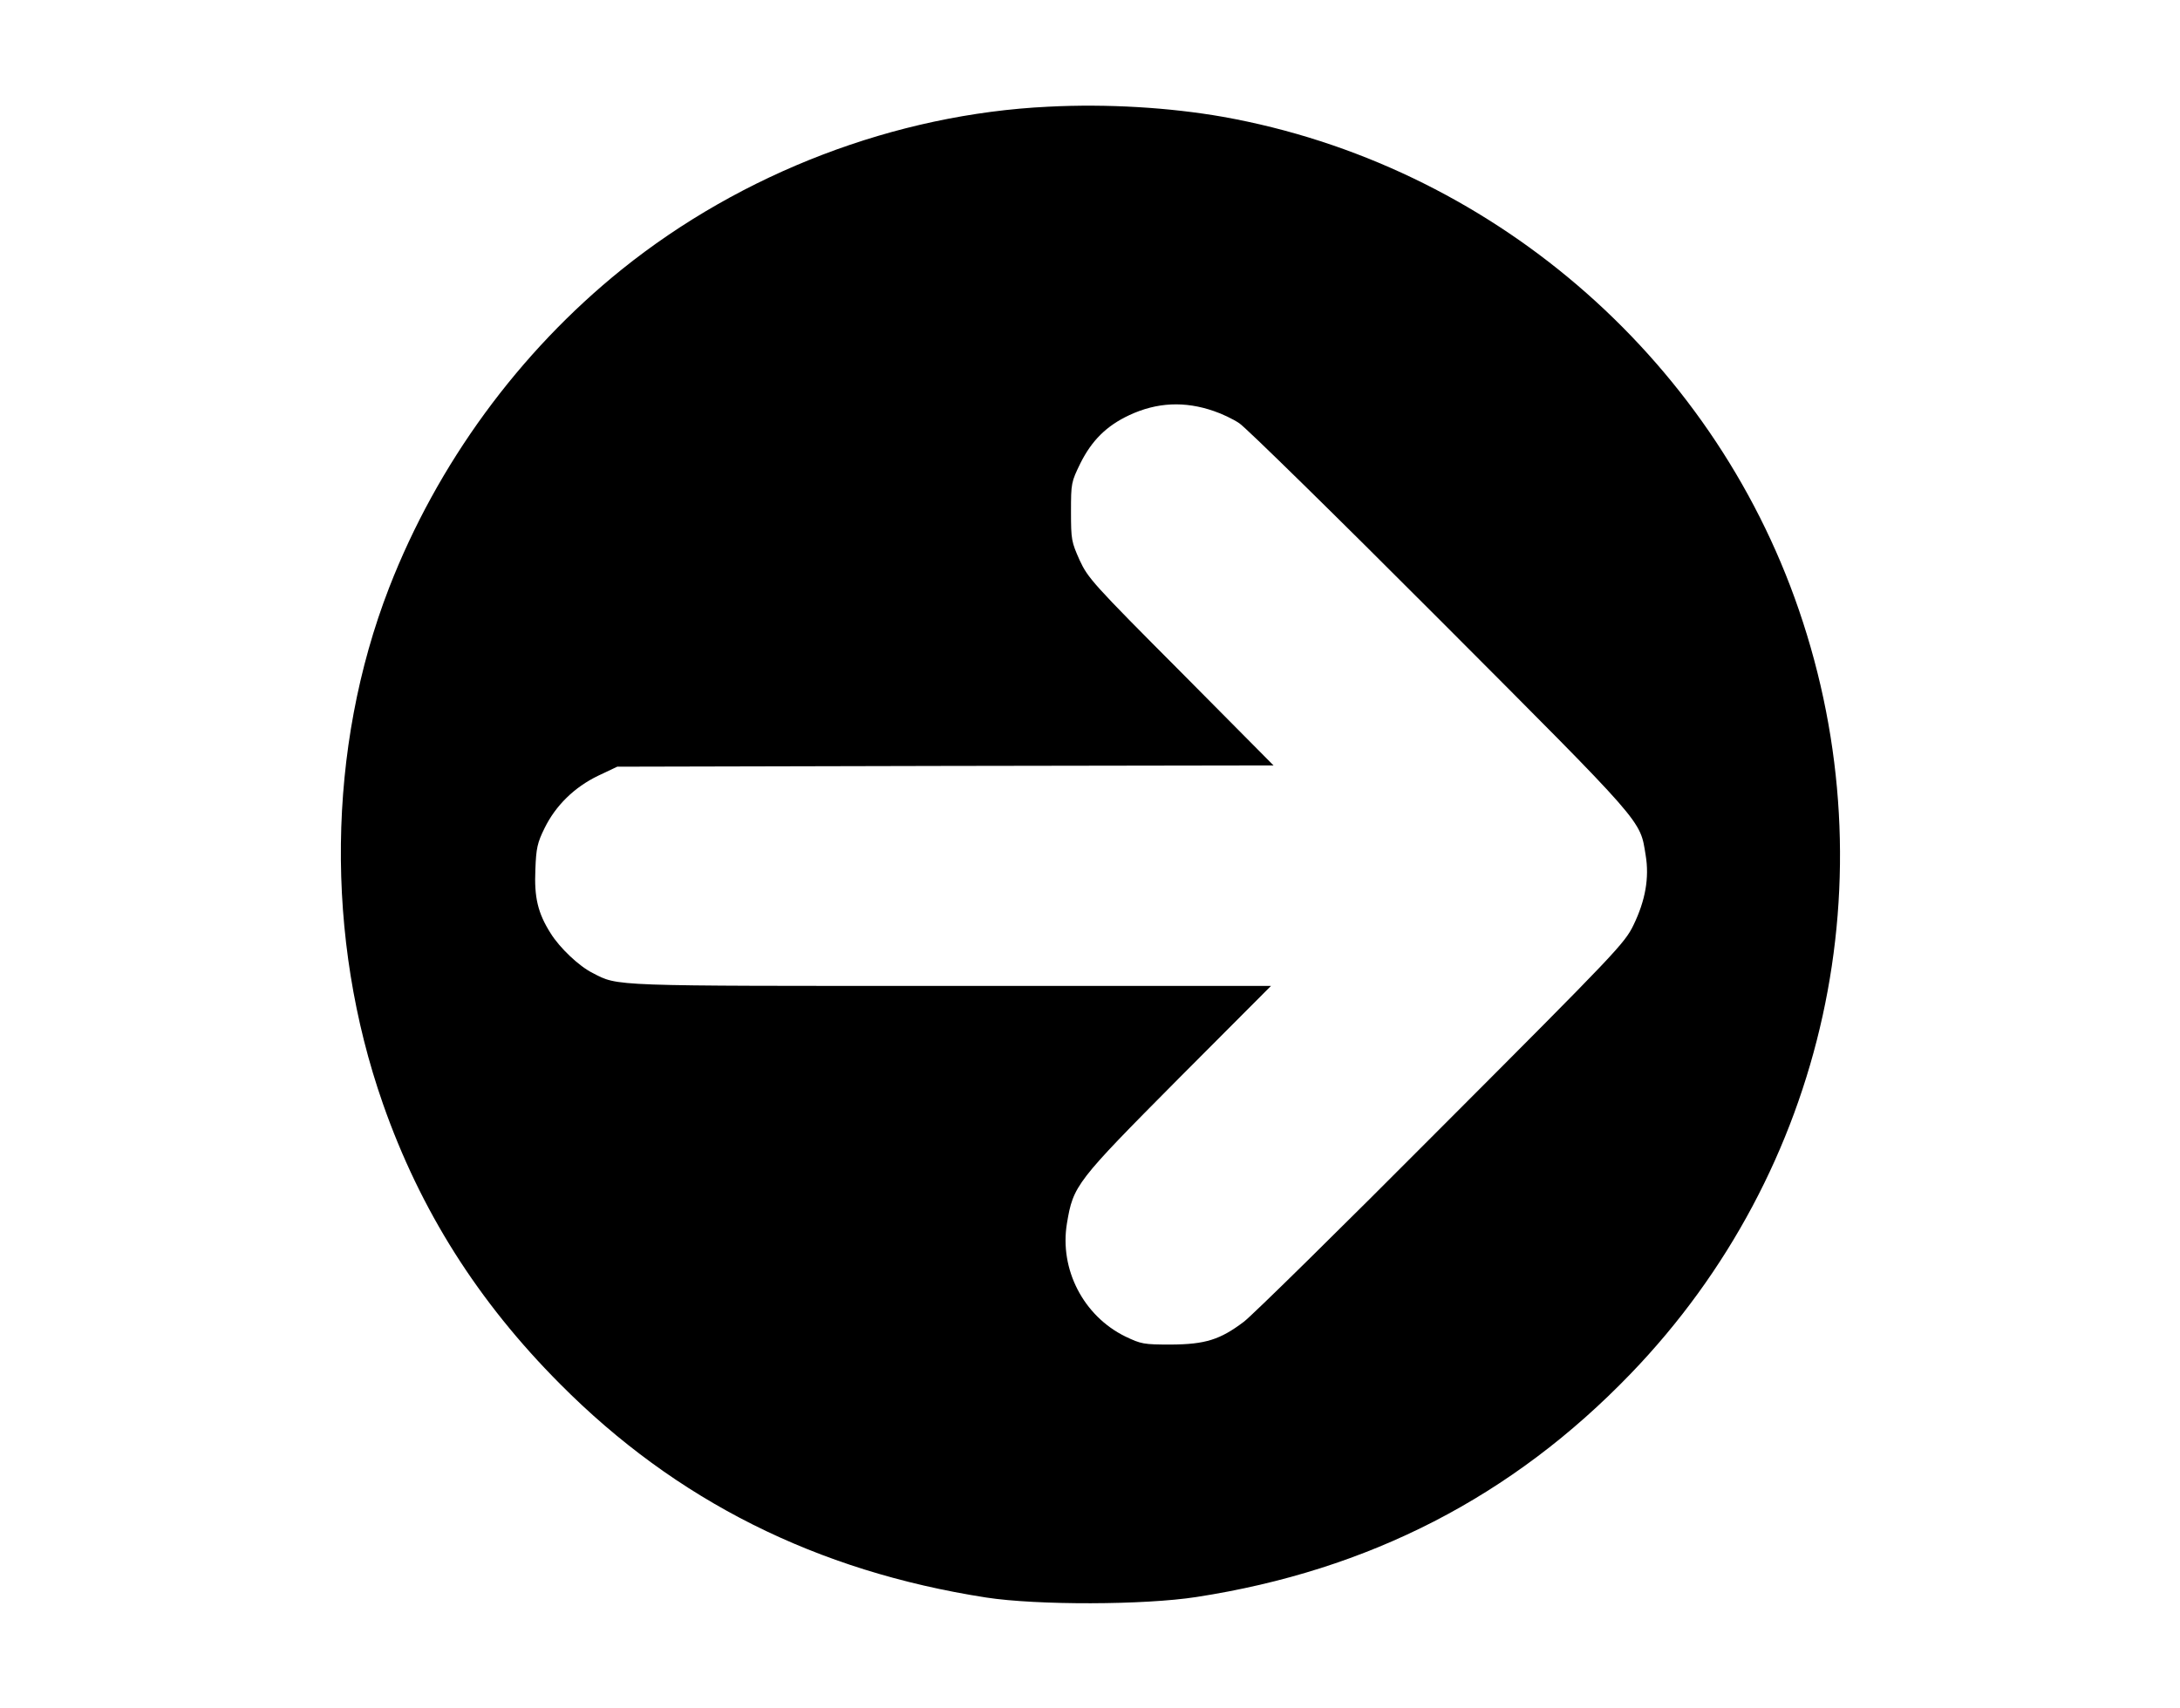 <?xml version="1.0" standalone="no"?>
<!DOCTYPE svg PUBLIC "-//W3C//DTD SVG 20010904//EN"
 "http://www.w3.org/TR/2001/REC-SVG-20010904/DTD/svg10.dtd">
<svg version="1.0" xmlns="http://www.w3.org/2000/svg"
 width="860pt" height="674pt" viewBox="0 0 860 674"
 preserveAspectRatio="xMidYMid meet">

<g transform="translate(0,674) scale(0.1,-0.1)"
fill="#000000" stroke="none">
<path d="M4135 6319 c-602 -29 -1208 -261 -1682 -642 -406 -327 -728 -767
-918 -1256 -245 -632 -254 -1381 -24 -2037 147 -419 374 -779 699 -1105 457
-460 1011 -738 1680 -842 201 -31 624 -30 830 2 681 105 1246 396 1713 881
772 801 1026 1959 663 3015 -345 1005 -1224 1757 -2271 1944 -211 37 -457 52
-690 40z m654 -1201 c30 -10 75 -31 100 -48 25 -16 382 -366 792 -777 814
-816 788 -786 811 -927 15 -89 -1 -179 -48 -276 -35 -72 -66 -105 -758 -798
-396 -398 -747 -743 -779 -767 -94 -71 -152 -89 -287 -90 -109 0 -118 2 -181
32 -165 81 -260 265 -230 446 25 150 35 163 439 570 l366 367 -1260 0 c-1356
0 -1313 -2 -1416 51 -54 27 -130 99 -166 157 -50 79 -65 141 -60 251 3 85 8
106 36 163 44 90 118 162 211 207 l76 36 1294 3 1295 2 -365 368 c-348 349
-367 371 -400 442 -32 72 -34 80 -34 191 0 113 1 117 37 191 45 90 103 148
193 190 109 51 219 56 334 16z"/>
</g>
</svg>
